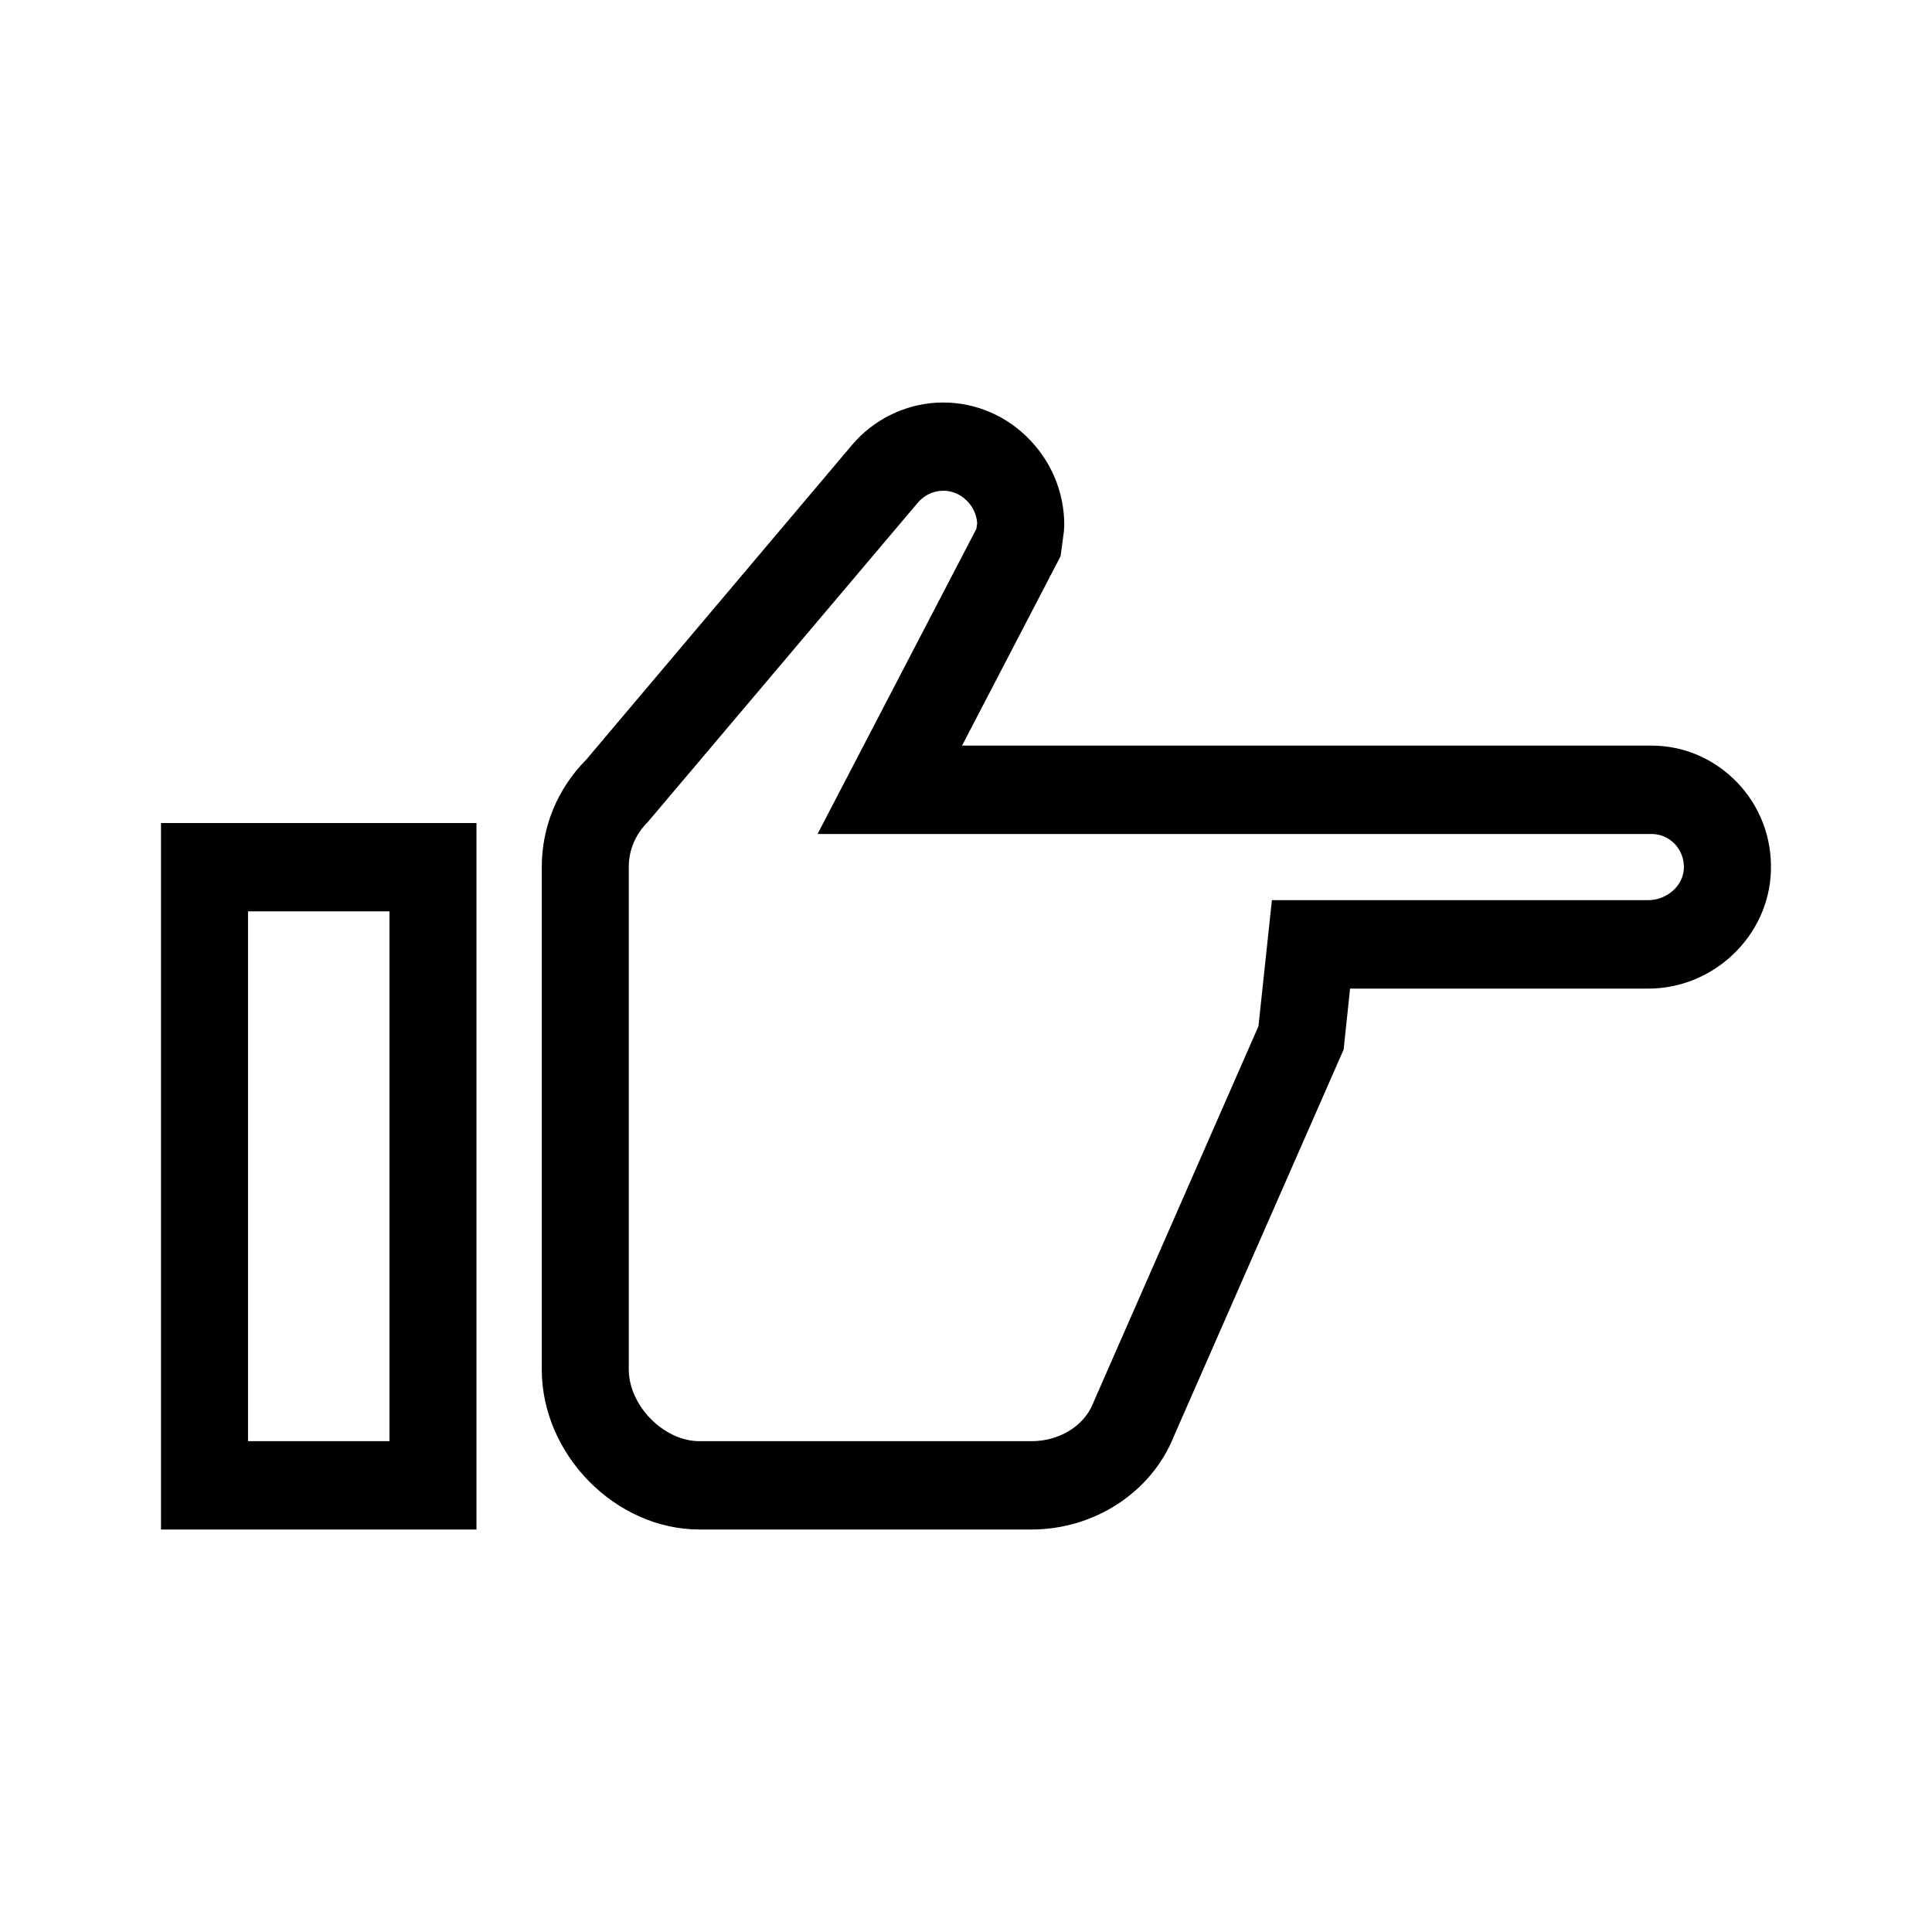 <svg viewBox="0 0 24 24" xmlns="http://www.w3.org/2000/svg">
    <path d="M12.813 19H8.689C7.646 19 6.73 18.07 6.73 17.012V10.772C6.73 10.269 6.926 9.796 7.282 9.437L10.582 5.53C10.848 5.214 11.236 5.022 11.644 5.002C12.055 4.981 12.458 5.135 12.752 5.423C13.054 5.714 13.221 6.107 13.221 6.528L13.216 6.602L13.175 6.909L11.951 9.262H20.513C20.918 9.262 21.297 9.426 21.58 9.72C21.863 10.015 22.012 10.405 21.999 10.818C21.975 11.624 21.291 12.281 20.474 12.281H16.771L16.691 13.038L14.579 17.849C14.302 18.538 13.594 19 12.815 19H12.813ZM11.717 6.097C11.71 6.097 11.704 6.097 11.697 6.097C11.582 6.103 11.478 6.155 11.402 6.244L8.051 10.207C7.942 10.314 7.811 10.501 7.811 10.772V17.012C7.811 17.461 8.246 17.903 8.689 17.903H12.813C13.16 17.903 13.467 17.714 13.579 17.431L13.587 17.412L15.633 12.748L15.8 11.182H20.474C20.709 11.182 20.913 11 20.918 10.783C20.921 10.671 20.88 10.564 20.805 10.484C20.728 10.403 20.624 10.36 20.514 10.36H10.156L12.129 6.569L12.139 6.498C12.129 6.364 12.063 6.27 12.005 6.215C11.925 6.137 11.824 6.096 11.717 6.096V6.097ZM5.919 19H2V10.224H5.919V19V19ZM3.081 17.903H4.838V11.321H3.081V17.903Z"/>
</svg>
